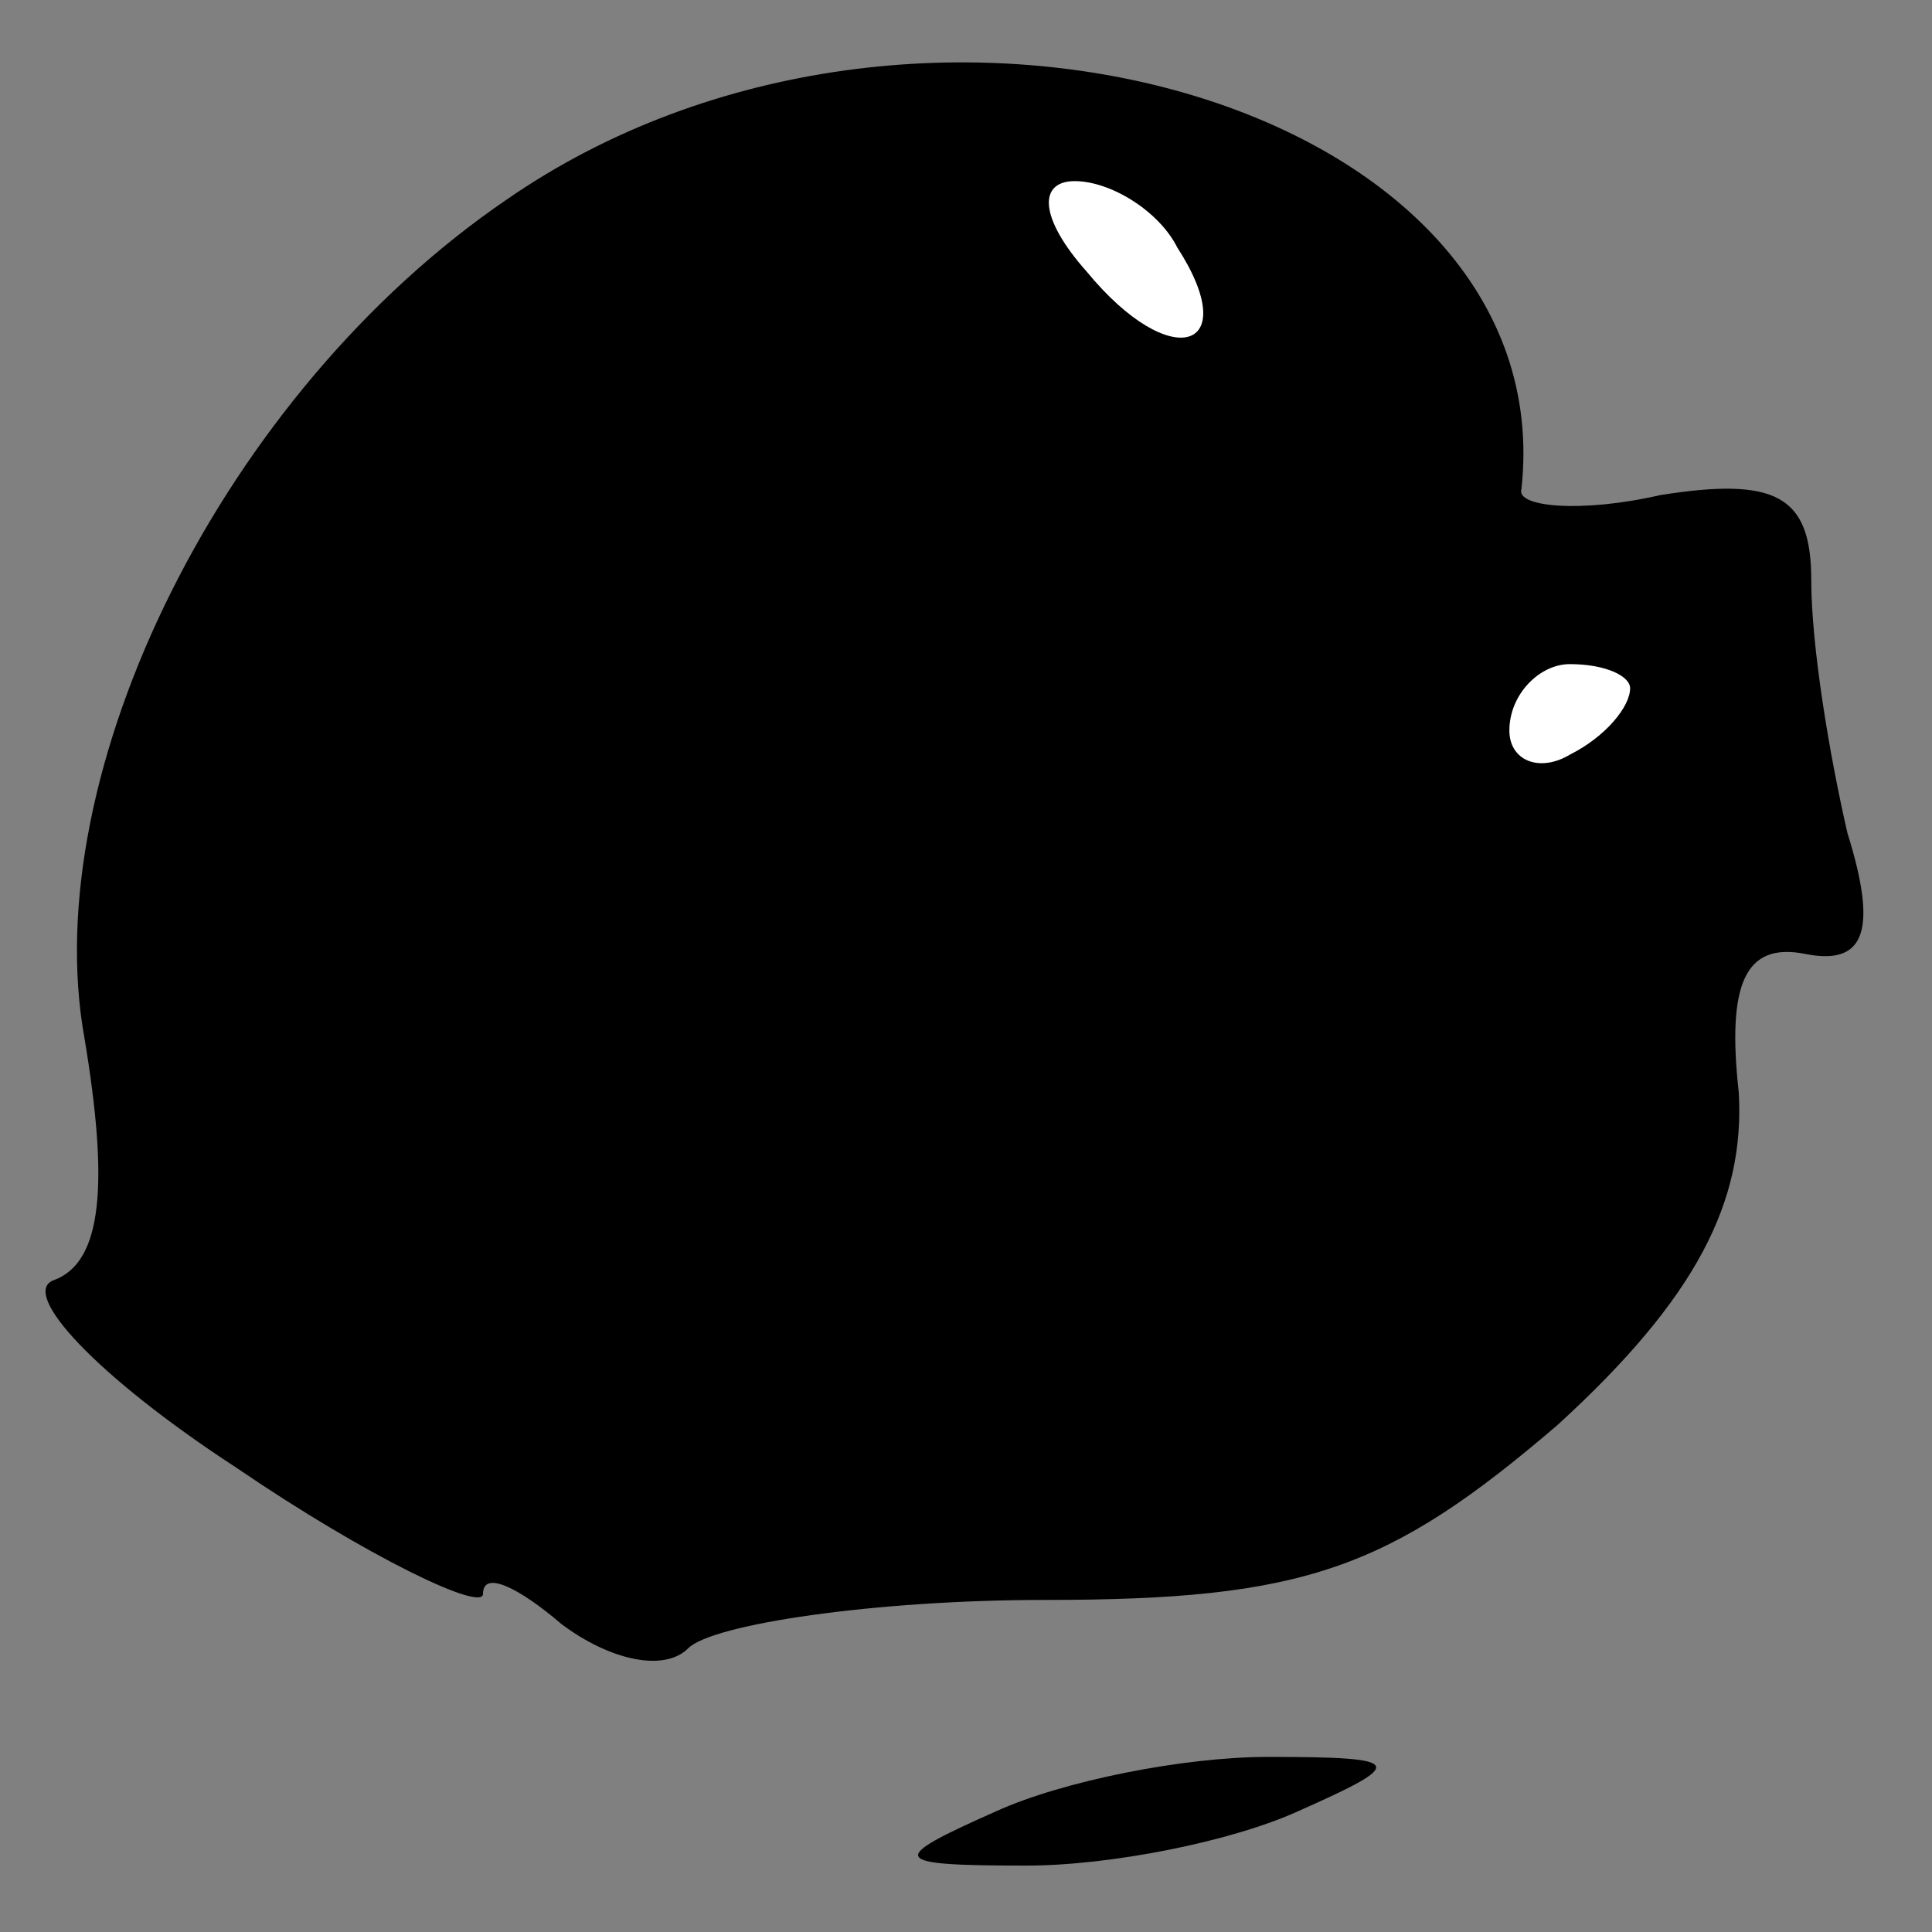 <?xml version="1.0" standalone="no"?>
<!DOCTYPE svg PUBLIC "-//W3C//DTD SVG 20010904//EN"
 "http://www.w3.org/TR/2001/REC-SVG-20010904/DTD/svg10.dtd">
<svg version="1.0" xmlns="http://www.w3.org/2000/svg"
 width="32pt" height="32pt" viewBox="0 0 32 32"
 preserveAspectRatio="xMidYMid meet">
<rect x="0" y="0" width="32" height="32" fill="#808080" stroke="none"/>
<g transform="translate(0,32) scale(0.1,-0.1)"
fill="#000000" stroke="none">
<path fill="#000000" stroke="none" d="M84 287 c-47 -32 -78 -95 -70 -139 4
-24 3 -37 -5 -40 -6 -2 7 -16 30 -31 22 -15 41 -24 41 -21 0 4 6 1 13 -5 8 -6
17 -8 21 -4 4 4 31 8 59 8 43 0 57 5 85 29 23 21 31 37 30 55 -2 18 1 25 11
23 10 -2 12 4 7 20 -3 13 -6 31 -6 42 0 14 -6 17 -25 14 -13 -3 -24 -2 -23 1
7 64 -100 95 -168 48z"/>
<path fill="#ffffff" stroke="none" d="M195 279 c11 -17 -1 -21 -15 -4 -8 9
-8 15 -2 15 6 0 14 -5 17 -11z"/>
<path fill="#ffffff" stroke="none" d="M270 206 c0 -3 -4 -8 -10 -11 -5 -3
-10 -1 -10 4 0 6 5 11 10 11 6 0 10 -2 10 -4z"/>
<path fill="#000000" stroke="none" d="M165 20 c-18 -8 -18 -9 5 -9 14 0 34 4
45 9 18 8 18 9 -5 9 -14 0 -34 -4 -45 -9z"/>
</g>
</svg>
